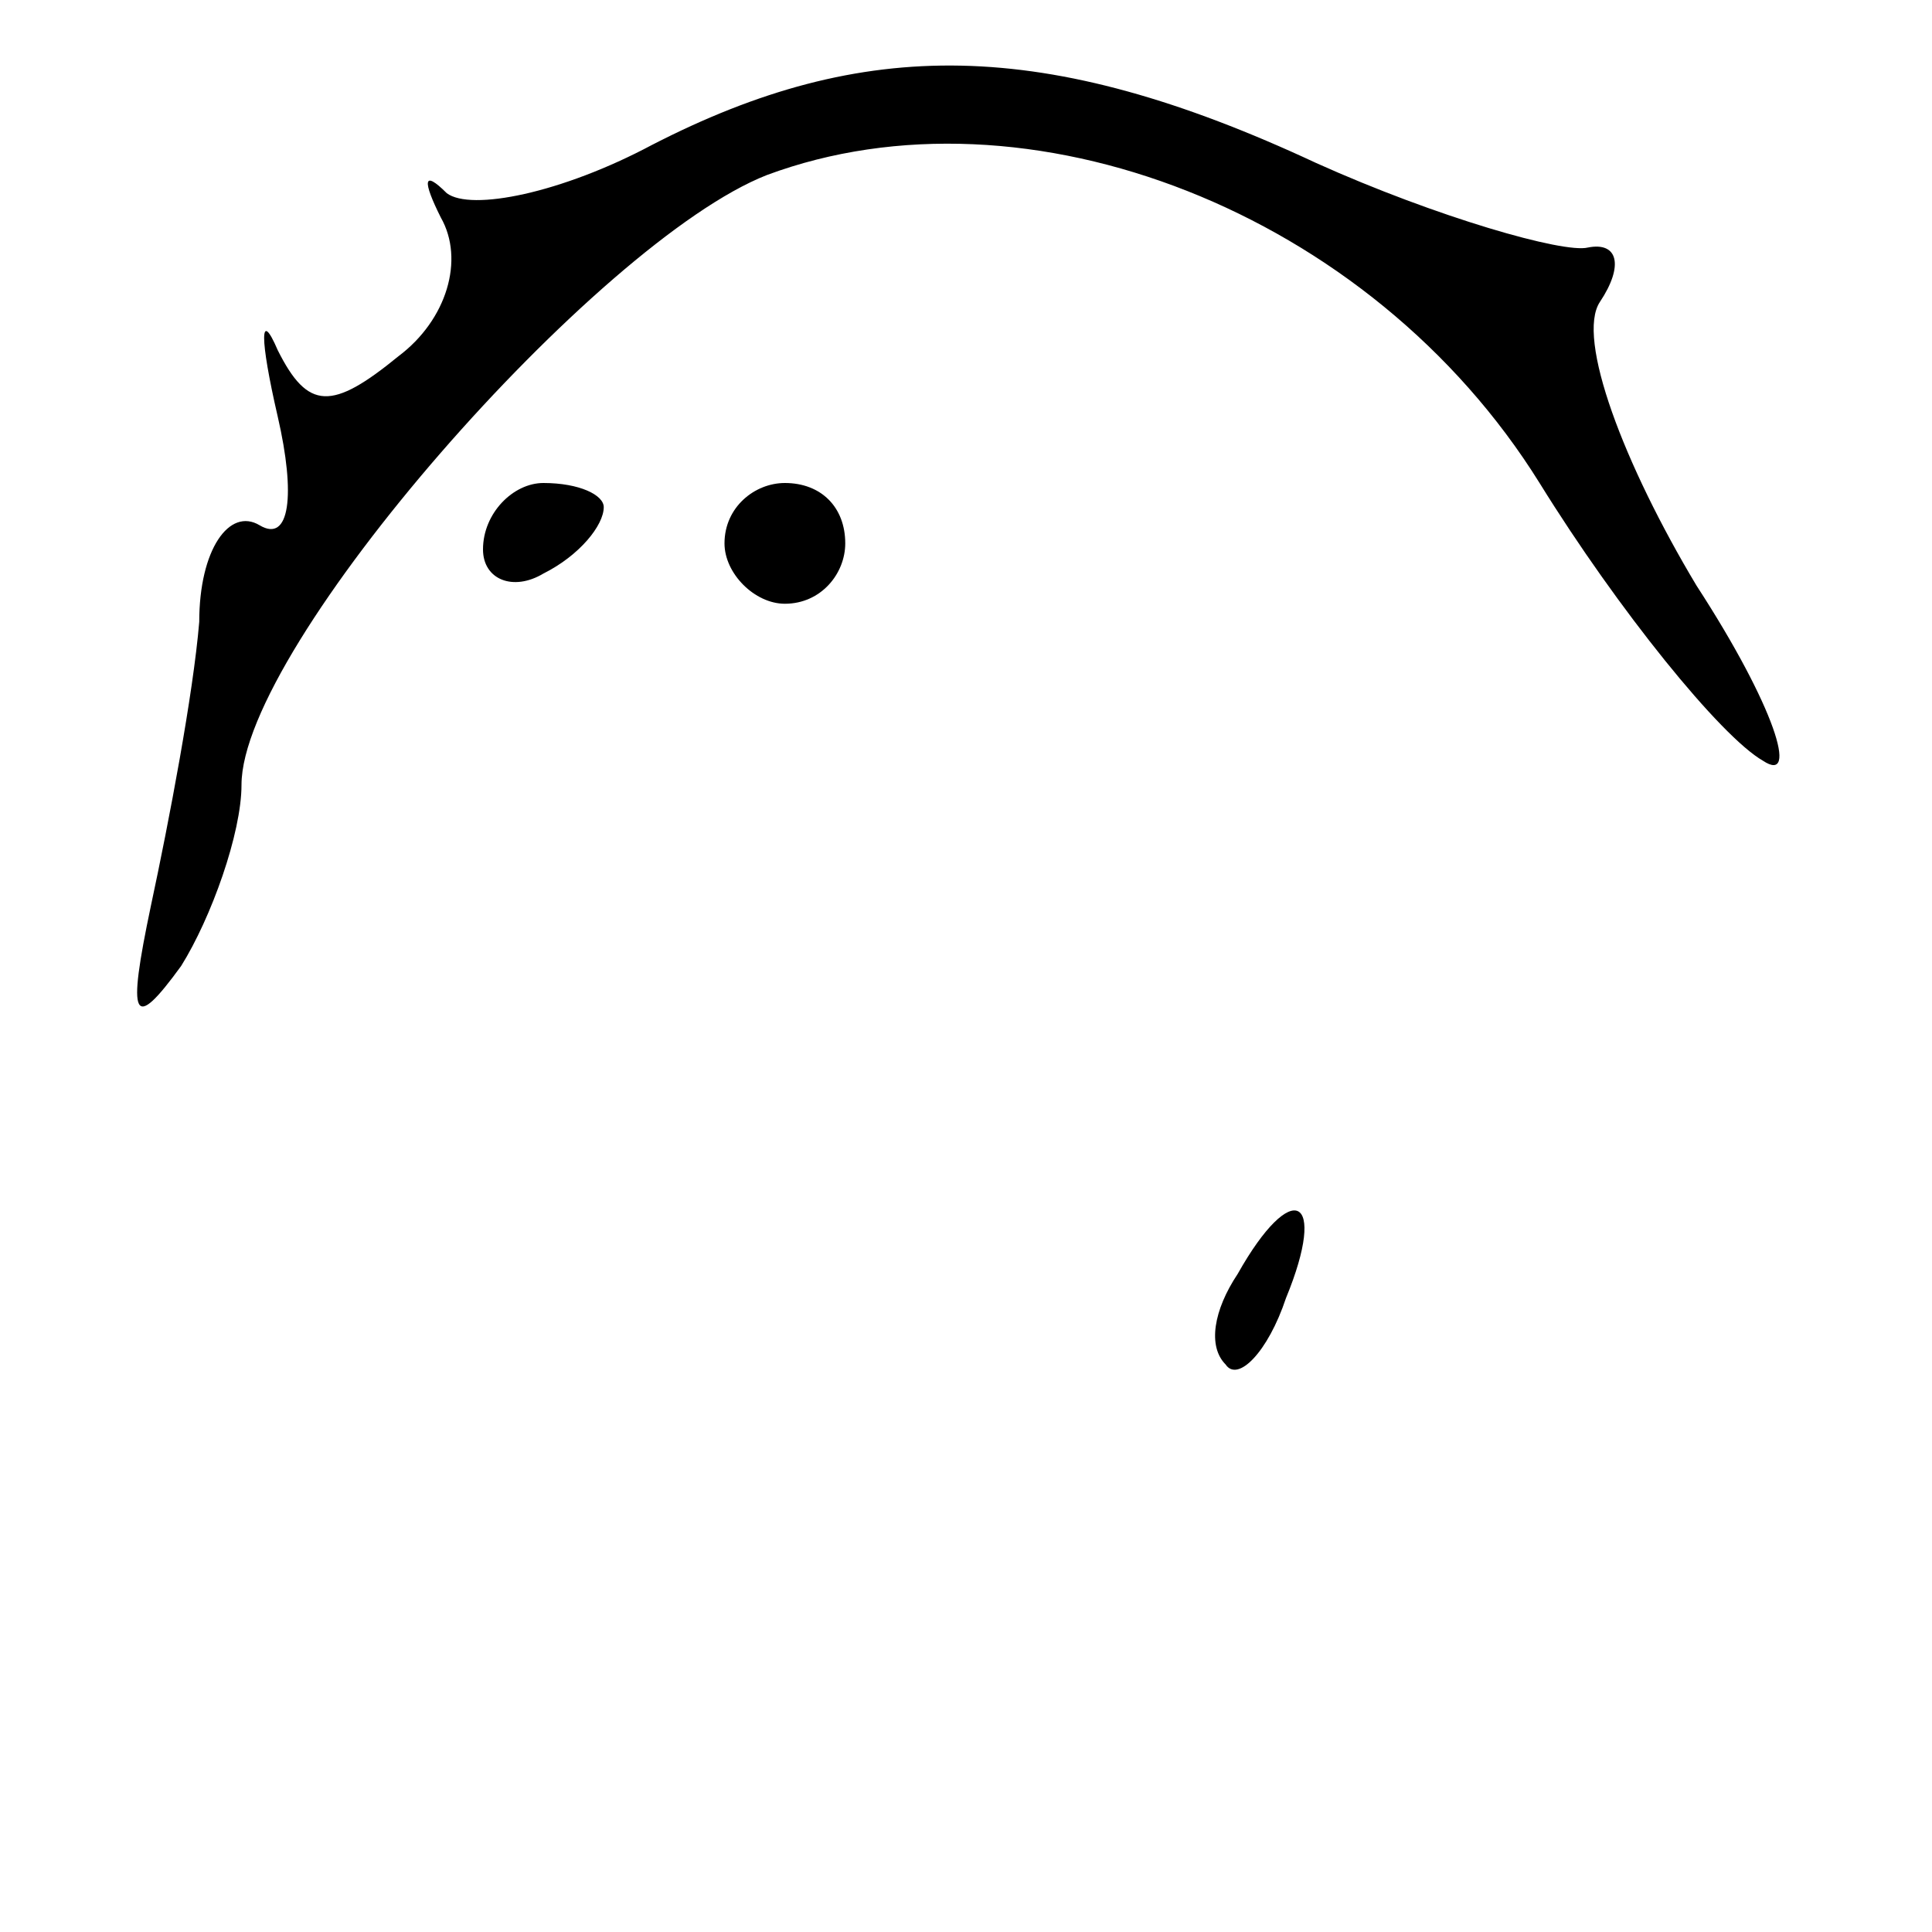 <?xml version="1.0" standalone="no"?>
<!DOCTYPE svg PUBLIC "-//W3C//DTD SVG 20010904//EN"
 "http://www.w3.org/TR/2001/REC-SVG-20010904/DTD/svg10.dtd">
<svg version="1.0" xmlns="http://www.w3.org/2000/svg"
 width="32pt" height="32pt" viewBox="0 0 32 32"
 preserveAspectRatio="xMidYMid meet">
<g transform="translate(0,32) scale(0.1,-0.1)"
fill="#000000" stroke="none">
<path fill="#000000" stroke="none" d="M108 296 c-15 -8 -30 -11 -34 -8 -4 4
-4 2 -1 -4 4 -7 1 -17 -7 -23 -11 -9 -15 -9 -20 1 -3 7 -3 2 0 -11 3 -13 2
-21 -3 -18 -5 3 -10 -4 -10 -16 -1 -12 -5 -33 -8 -47 -4 -19 -3 -21 5 -10 5 8
10 22 10 30 0 23 59 90 87 101 43 16 100 -6 128 -51 13 -21 30 -42 37 -46 6
-4 2 9 -11 29 -12 20 -20 41 -16 47 4 6 3 10 -2 9 -4 -1 -25 5 -45 14 -45 21
-75 21 -110 3z"/>
<path fill="#000000" stroke="none" d="M80 229 c0 -5 5 -7 10 -4 6 3 10 8 10
11 0 2 -4 4 -10 4 -5 0 -10 -5 -10 -11z"/>
<path fill="#000000" stroke="none" d="M120 230 c0 -5 5 -10 10 -10 6 0 10 5
10 10 0 6 -4 10 -10 10 -5 0 -10 -4 -10 -10z"/>
<path fill="#000000" stroke="none" d="M205 109 c-4 -6 -5 -12 -2 -15 2 -3 7
2 10 11 7 17 1 20 -8 4z"/>
</g>
</svg>
